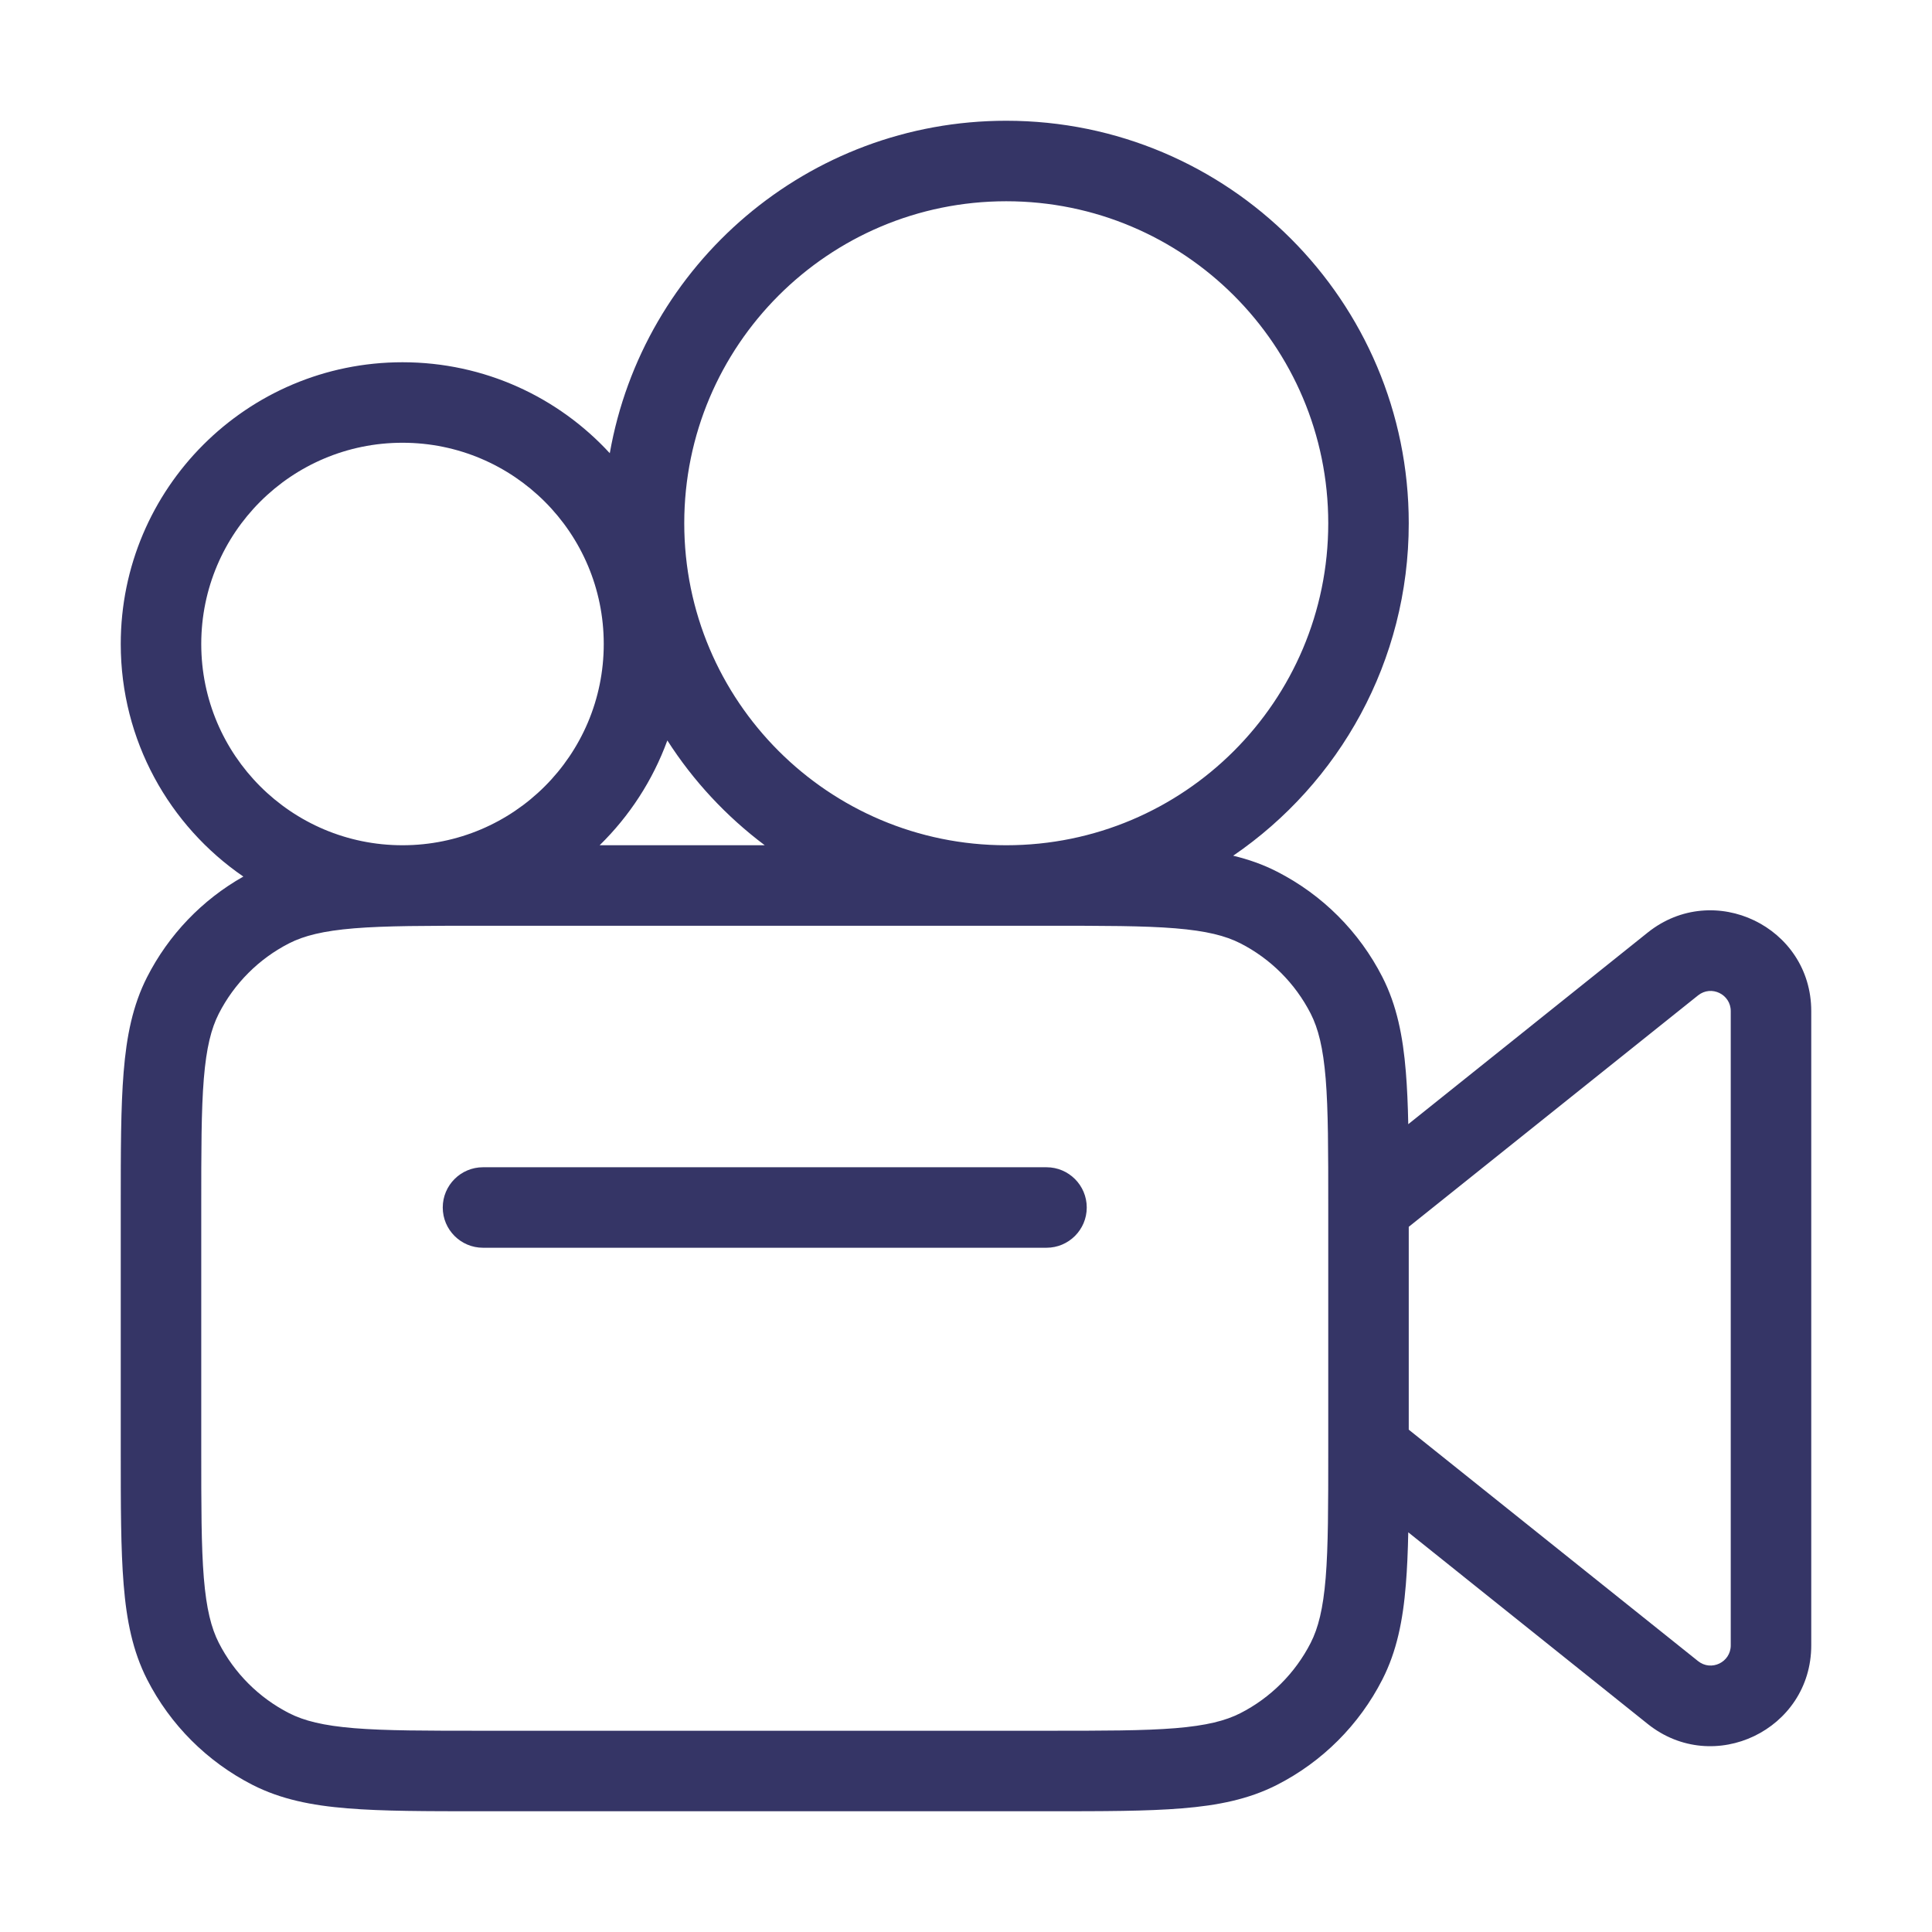 <svg width="24" height="24" viewBox="0 0 24 24" fill="none" xmlns="http://www.w3.org/2000/svg">
<path d="M6 15.5C5.724 15.5 5.5 15.276 5.5 15C5.5 14.724 5.724 14.5 6 14.5H13C13.276 14.5 13.5 14.724 13.5 15C13.5 15.276 13.276 15.5 13 15.5H6Z" fill="#353566"/>
<path fill-rule="evenodd" clip-rule="evenodd" d="M15.319 10.63C16.636 9.73 17.5 8.216 17.5 6.5C17.5 3.739 15.261 1.5 12.5 1.5C10.035 1.5 7.987 3.283 7.575 5.63C6.936 4.935 6.019 4.5 5 4.5C3.067 4.5 1.5 6.067 1.5 8C1.5 9.199 2.103 10.258 3.023 10.889C2.511 11.178 2.095 11.612 1.827 12.138C1.649 12.488 1.572 12.87 1.536 13.317C1.5 13.755 1.5 14.297 1.5 14.978V18.022C1.5 18.703 1.5 19.245 1.536 19.683C1.572 20.131 1.649 20.512 1.827 20.862C2.115 21.427 2.574 21.885 3.138 22.173C3.488 22.351 3.869 22.428 4.317 22.464C4.755 22.5 5.296 22.5 5.978 22.5H13.022C13.703 22.5 14.245 22.5 14.683 22.464C15.13 22.428 15.512 22.351 15.862 22.173C16.427 21.885 16.885 21.427 17.173 20.862C17.351 20.512 17.428 20.131 17.464 19.683C17.48 19.489 17.489 19.274 17.494 19.035L20.469 21.416C21.288 22.07 22.5 21.488 22.5 20.439V12.56C22.5 11.512 21.288 10.93 20.469 11.584L17.494 13.965C17.489 13.726 17.48 13.511 17.464 13.317C17.428 12.87 17.351 12.488 17.173 12.138C16.885 11.573 16.427 11.115 15.862 10.827C15.69 10.739 15.51 10.676 15.319 10.63ZM8.5 6.5C8.5 4.291 10.291 2.5 12.5 2.5C14.709 2.5 16.5 4.291 16.5 6.5C16.5 8.709 14.709 10.5 12.5 10.5C10.291 10.5 8.5 8.709 8.5 6.5ZM9.5 10.5C9.023 10.142 8.612 9.701 8.29 9.198C8.109 9.694 7.819 10.138 7.449 10.5H9.5ZM5 5.5C3.619 5.5 2.5 6.619 2.5 8C2.5 9.381 3.619 10.5 5 10.5C6.381 10.5 7.5 9.381 7.5 8C7.5 6.619 6.381 5.5 5 5.5ZM17.5 17.76V15.24L21.094 12.365C21.258 12.234 21.5 12.351 21.5 12.56V20.439C21.5 20.649 21.258 20.766 21.094 20.635L17.5 17.76ZM16.468 13.399C16.5 13.79 16.5 14.292 16.5 15V18C16.5 18.708 16.5 19.209 16.468 19.601C16.436 19.987 16.376 20.223 16.282 20.408C16.09 20.784 15.784 21.09 15.408 21.282C15.223 21.376 14.987 21.436 14.601 21.468C14.21 21.5 13.708 21.5 13 21.5H6C5.292 21.5 4.791 21.5 4.399 21.468C4.013 21.436 3.777 21.376 3.592 21.282C3.216 21.09 2.91 20.784 2.718 20.408C2.624 20.223 2.564 19.987 2.532 19.601C2.5 19.209 2.5 18.708 2.5 18V15C2.5 14.292 2.5 13.79 2.532 13.399C2.564 13.013 2.624 12.777 2.718 12.592C2.91 12.216 3.216 11.91 3.592 11.718C3.777 11.624 4.013 11.564 4.399 11.532C4.791 11.5 5.292 11.5 6 11.5H13C13.708 11.5 14.21 11.5 14.601 11.532C14.987 11.564 15.223 11.624 15.408 11.718C15.784 11.91 16.09 12.216 16.282 12.592C16.376 12.777 16.436 13.013 16.468 13.399Z" fill="#353566"/>
</svg>
